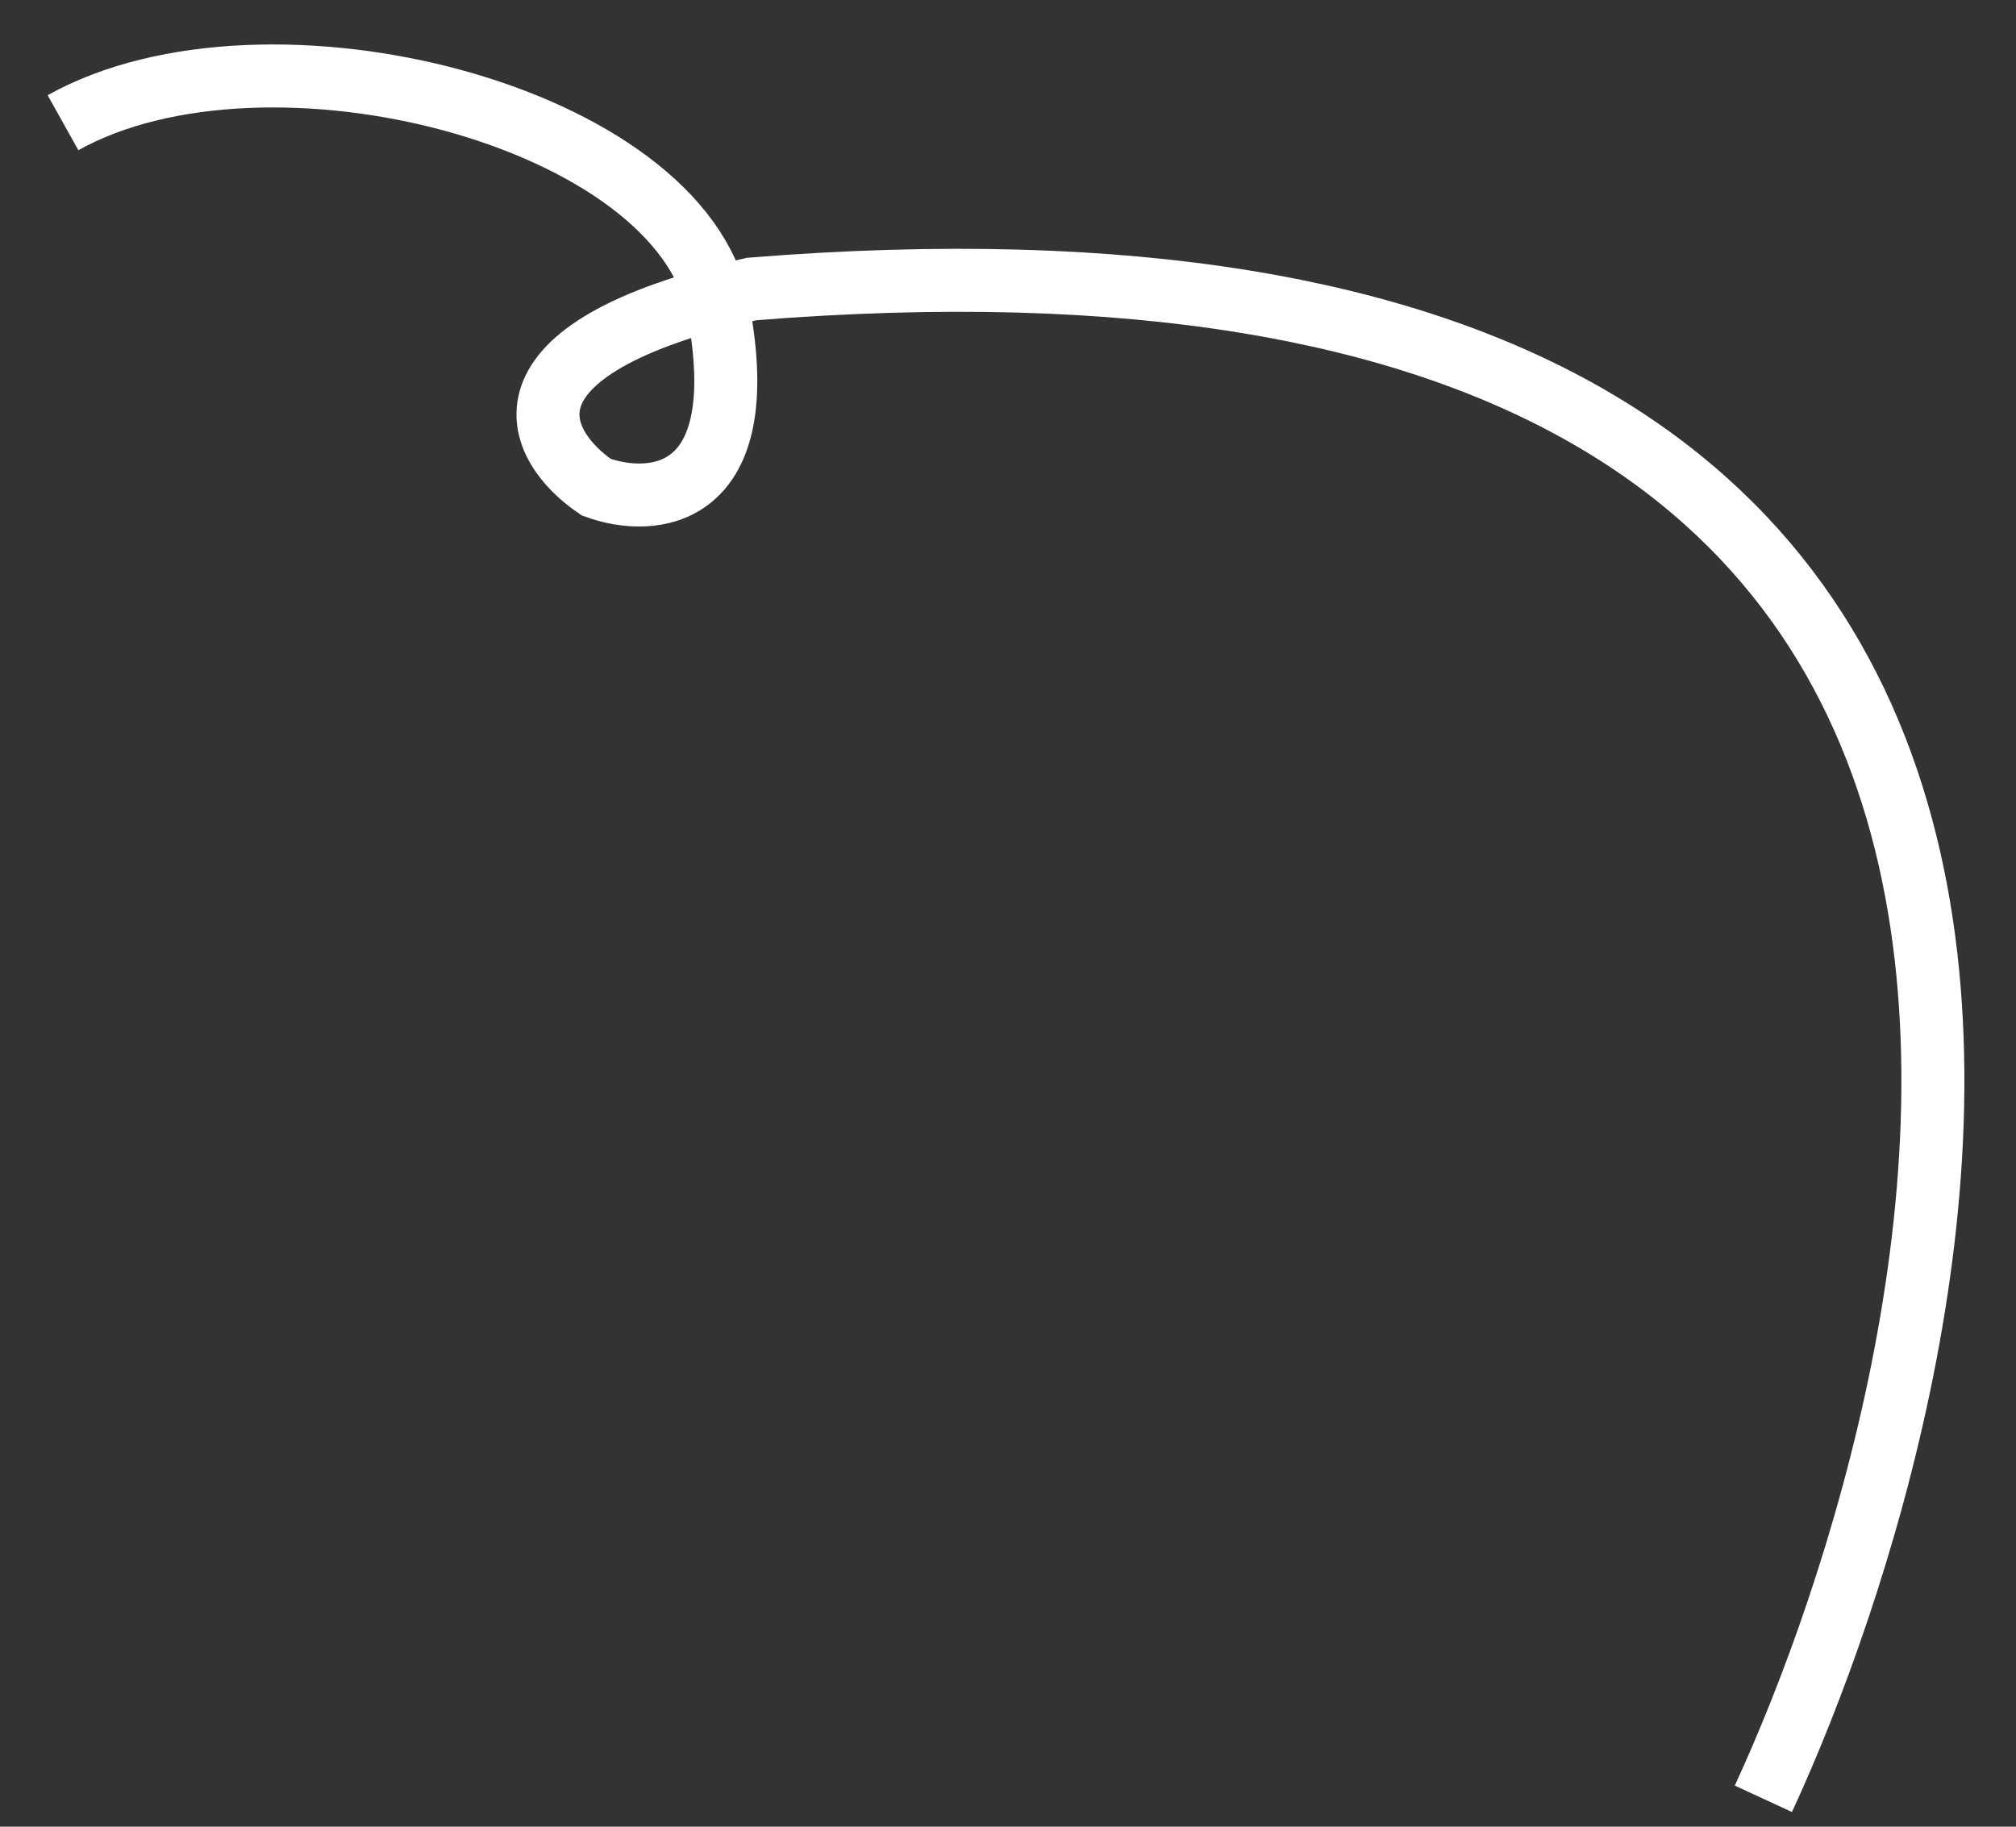 <svg width="32" height="29" viewBox="0 0 32 29" fill="none" xmlns="http://www.w3.org/2000/svg">
<rect x="0" y="0" width="32" height="29" fill="#333333" stroke="none"/>
<path d="M1 1.948C4.234 0.141 10.812 1.831 11.397 4.889C11.981 7.947 10.352 8.06 9.464 7.734C8.516 7.09 7.682 5.559 11.934 4.588C36.309 2.634 31.039 21.96 27.99 28.557" stroke="white"/>
</svg>

